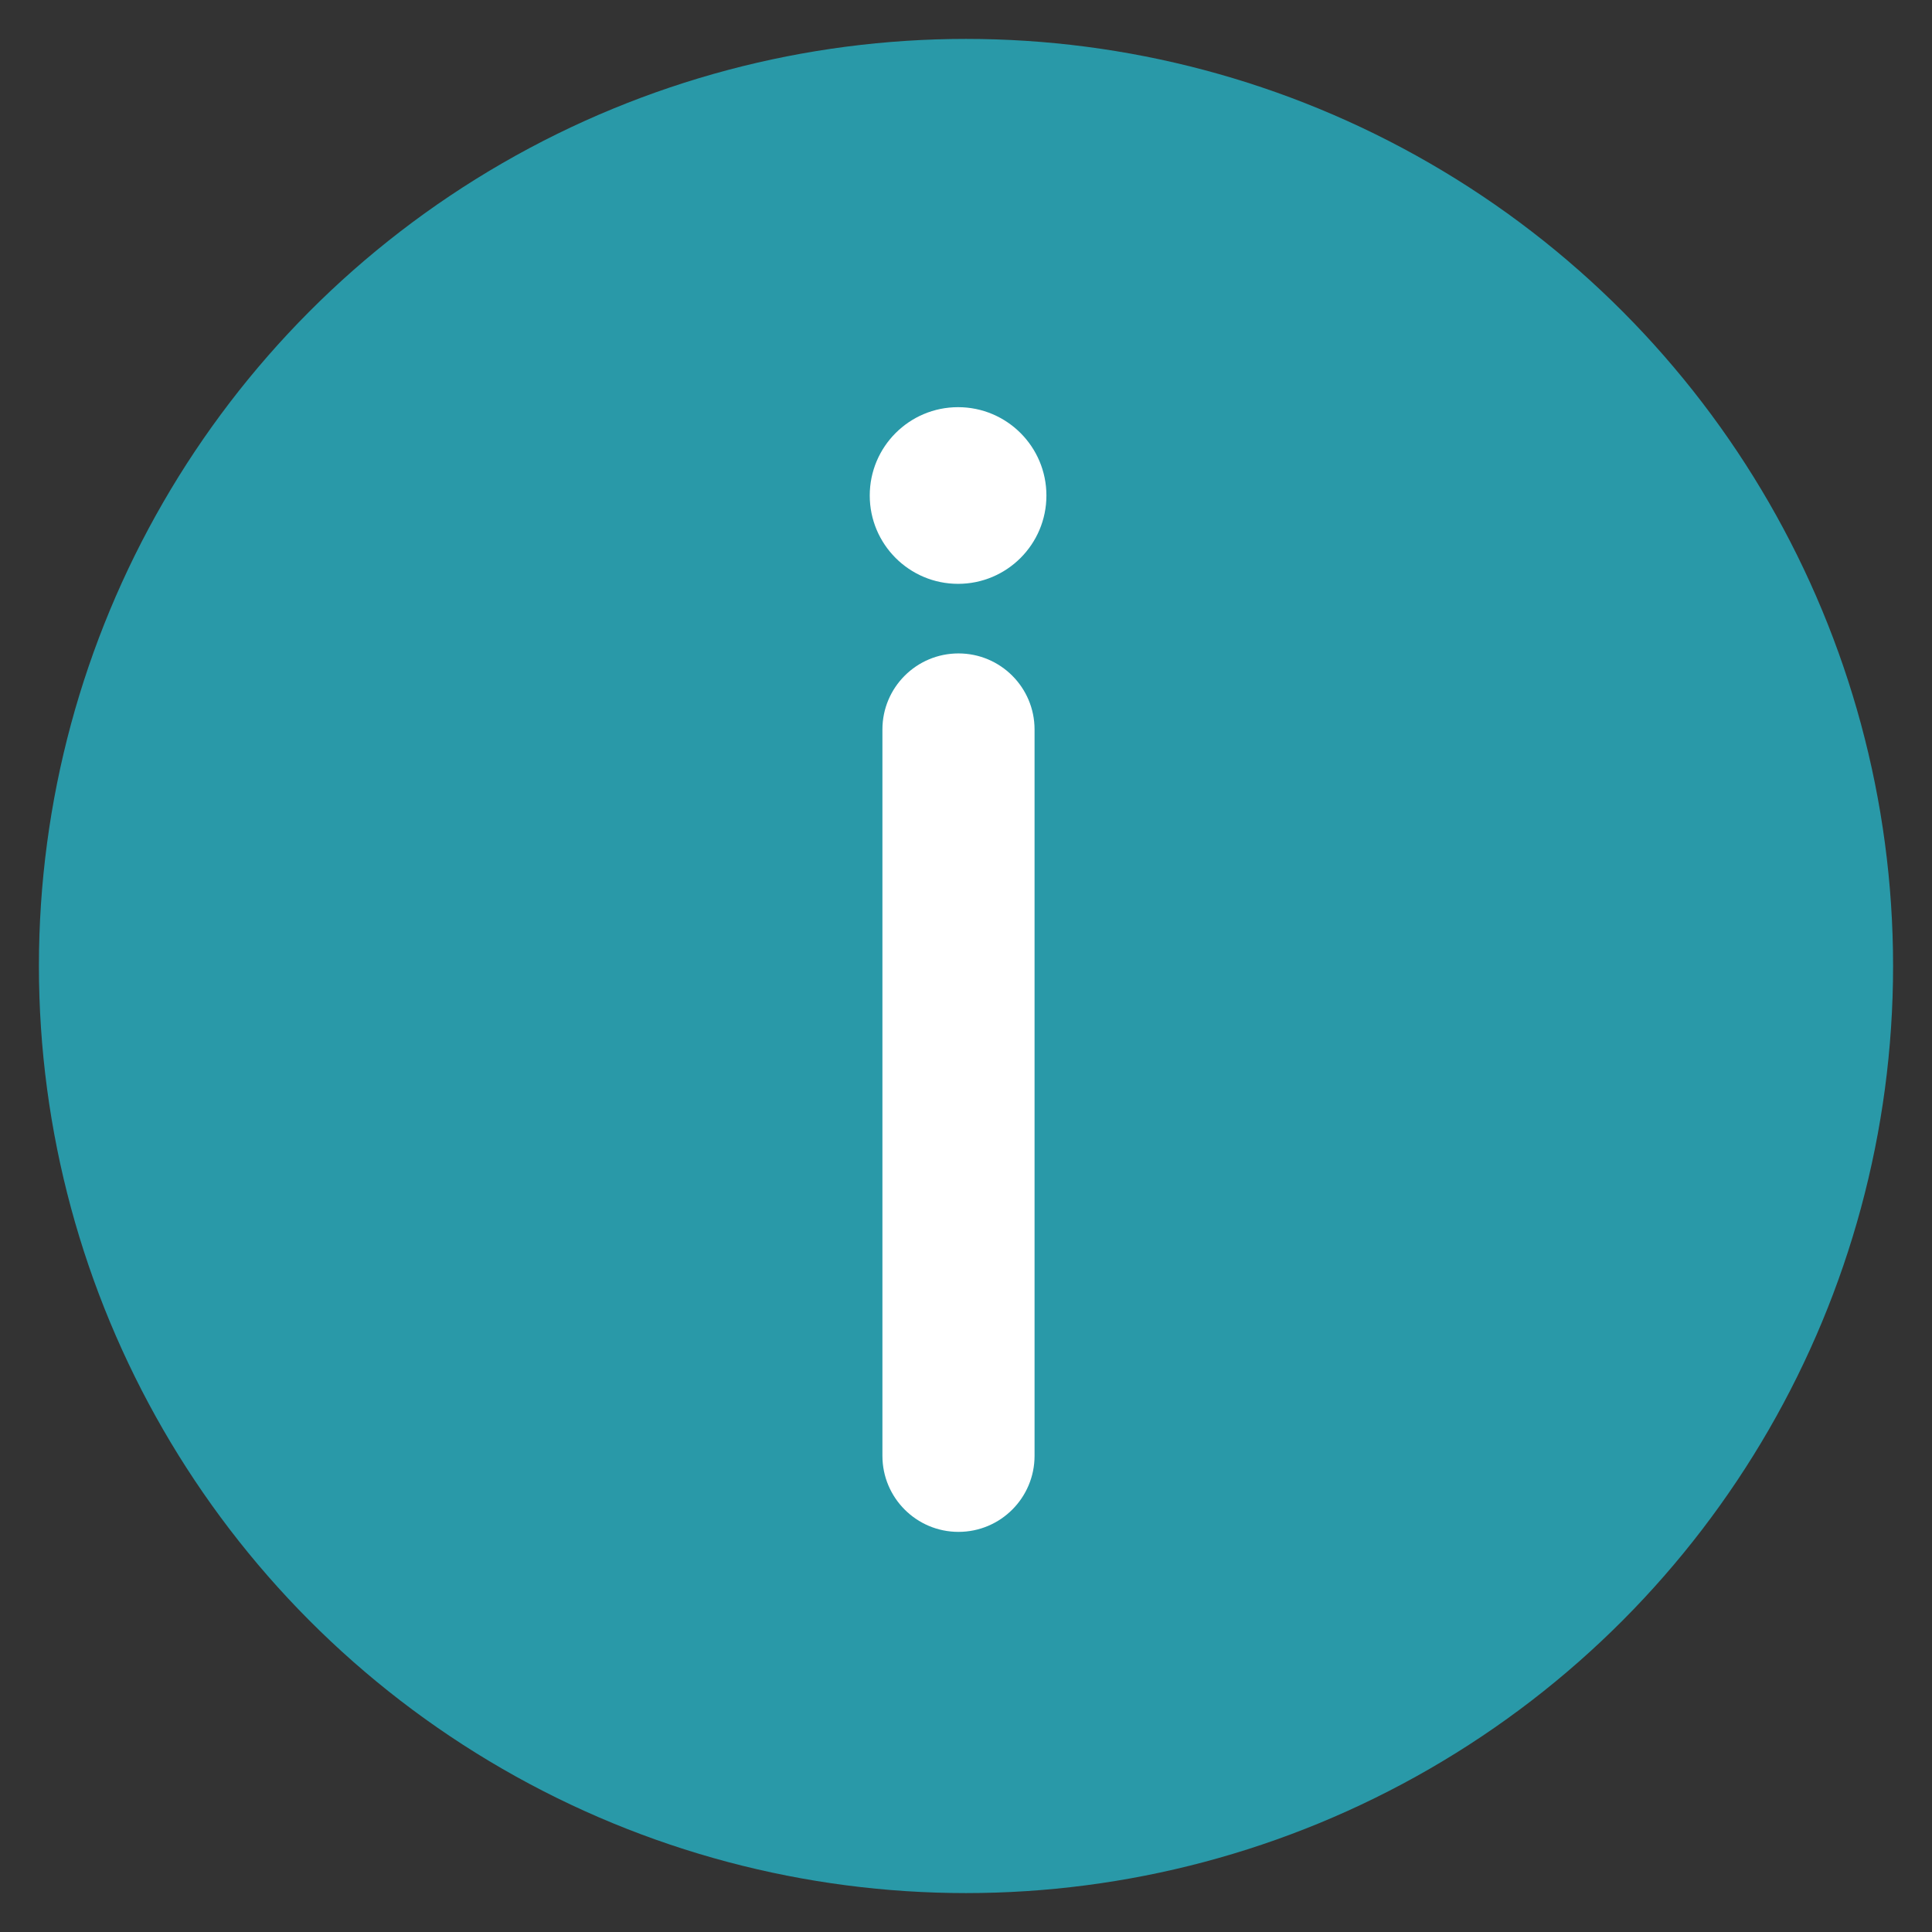 <?xml version="1.0" encoding="utf-8"?>
<!-- Generator: Adobe Illustrator 15.0.0, SVG Export Plug-In . SVG Version: 6.00 Build 0)  -->
<!DOCTYPE svg PUBLIC "-//W3C//DTD SVG 1.1//EN" "http://www.w3.org/Graphics/SVG/1.1/DTD/svg11.dtd">
<svg version="1.1" id="レイヤー_1" xmlns="http://www.w3.org/2000/svg" xmlns:xlink="http://www.w3.org/1999/xlink" x="0px"
	 y="0px" width="512px" height="512px" viewBox="0 0 512 512" enable-background="new 0 0 512 512" xml:space="preserve">
<rect x="0" y="0" width="512" height="512" fill="#333333" stroke="none"/>
<g>
	<circle fill="#2999A8" cx="255.999" cy="256" r="245.687"/>
	<path fill="#FFFFFF" d="M274.168,385.803c0,11.139-9.027,20.16-20.16,20.16l0,0c-11.133,0-20.158-9.021-20.158-20.16v-192.48
		c0-11.133,9.025-20.158,20.158-20.158l0,0c11.133,0,20.16,9.025,20.16,20.158V385.803z"/>
	<circle fill="#FFFFFF" cx="253.901" cy="131.314" r="23.409"/>
</g>
<rect x="640" y="123" fill="#BF7B00" width="260" height="210"/>
</svg>
